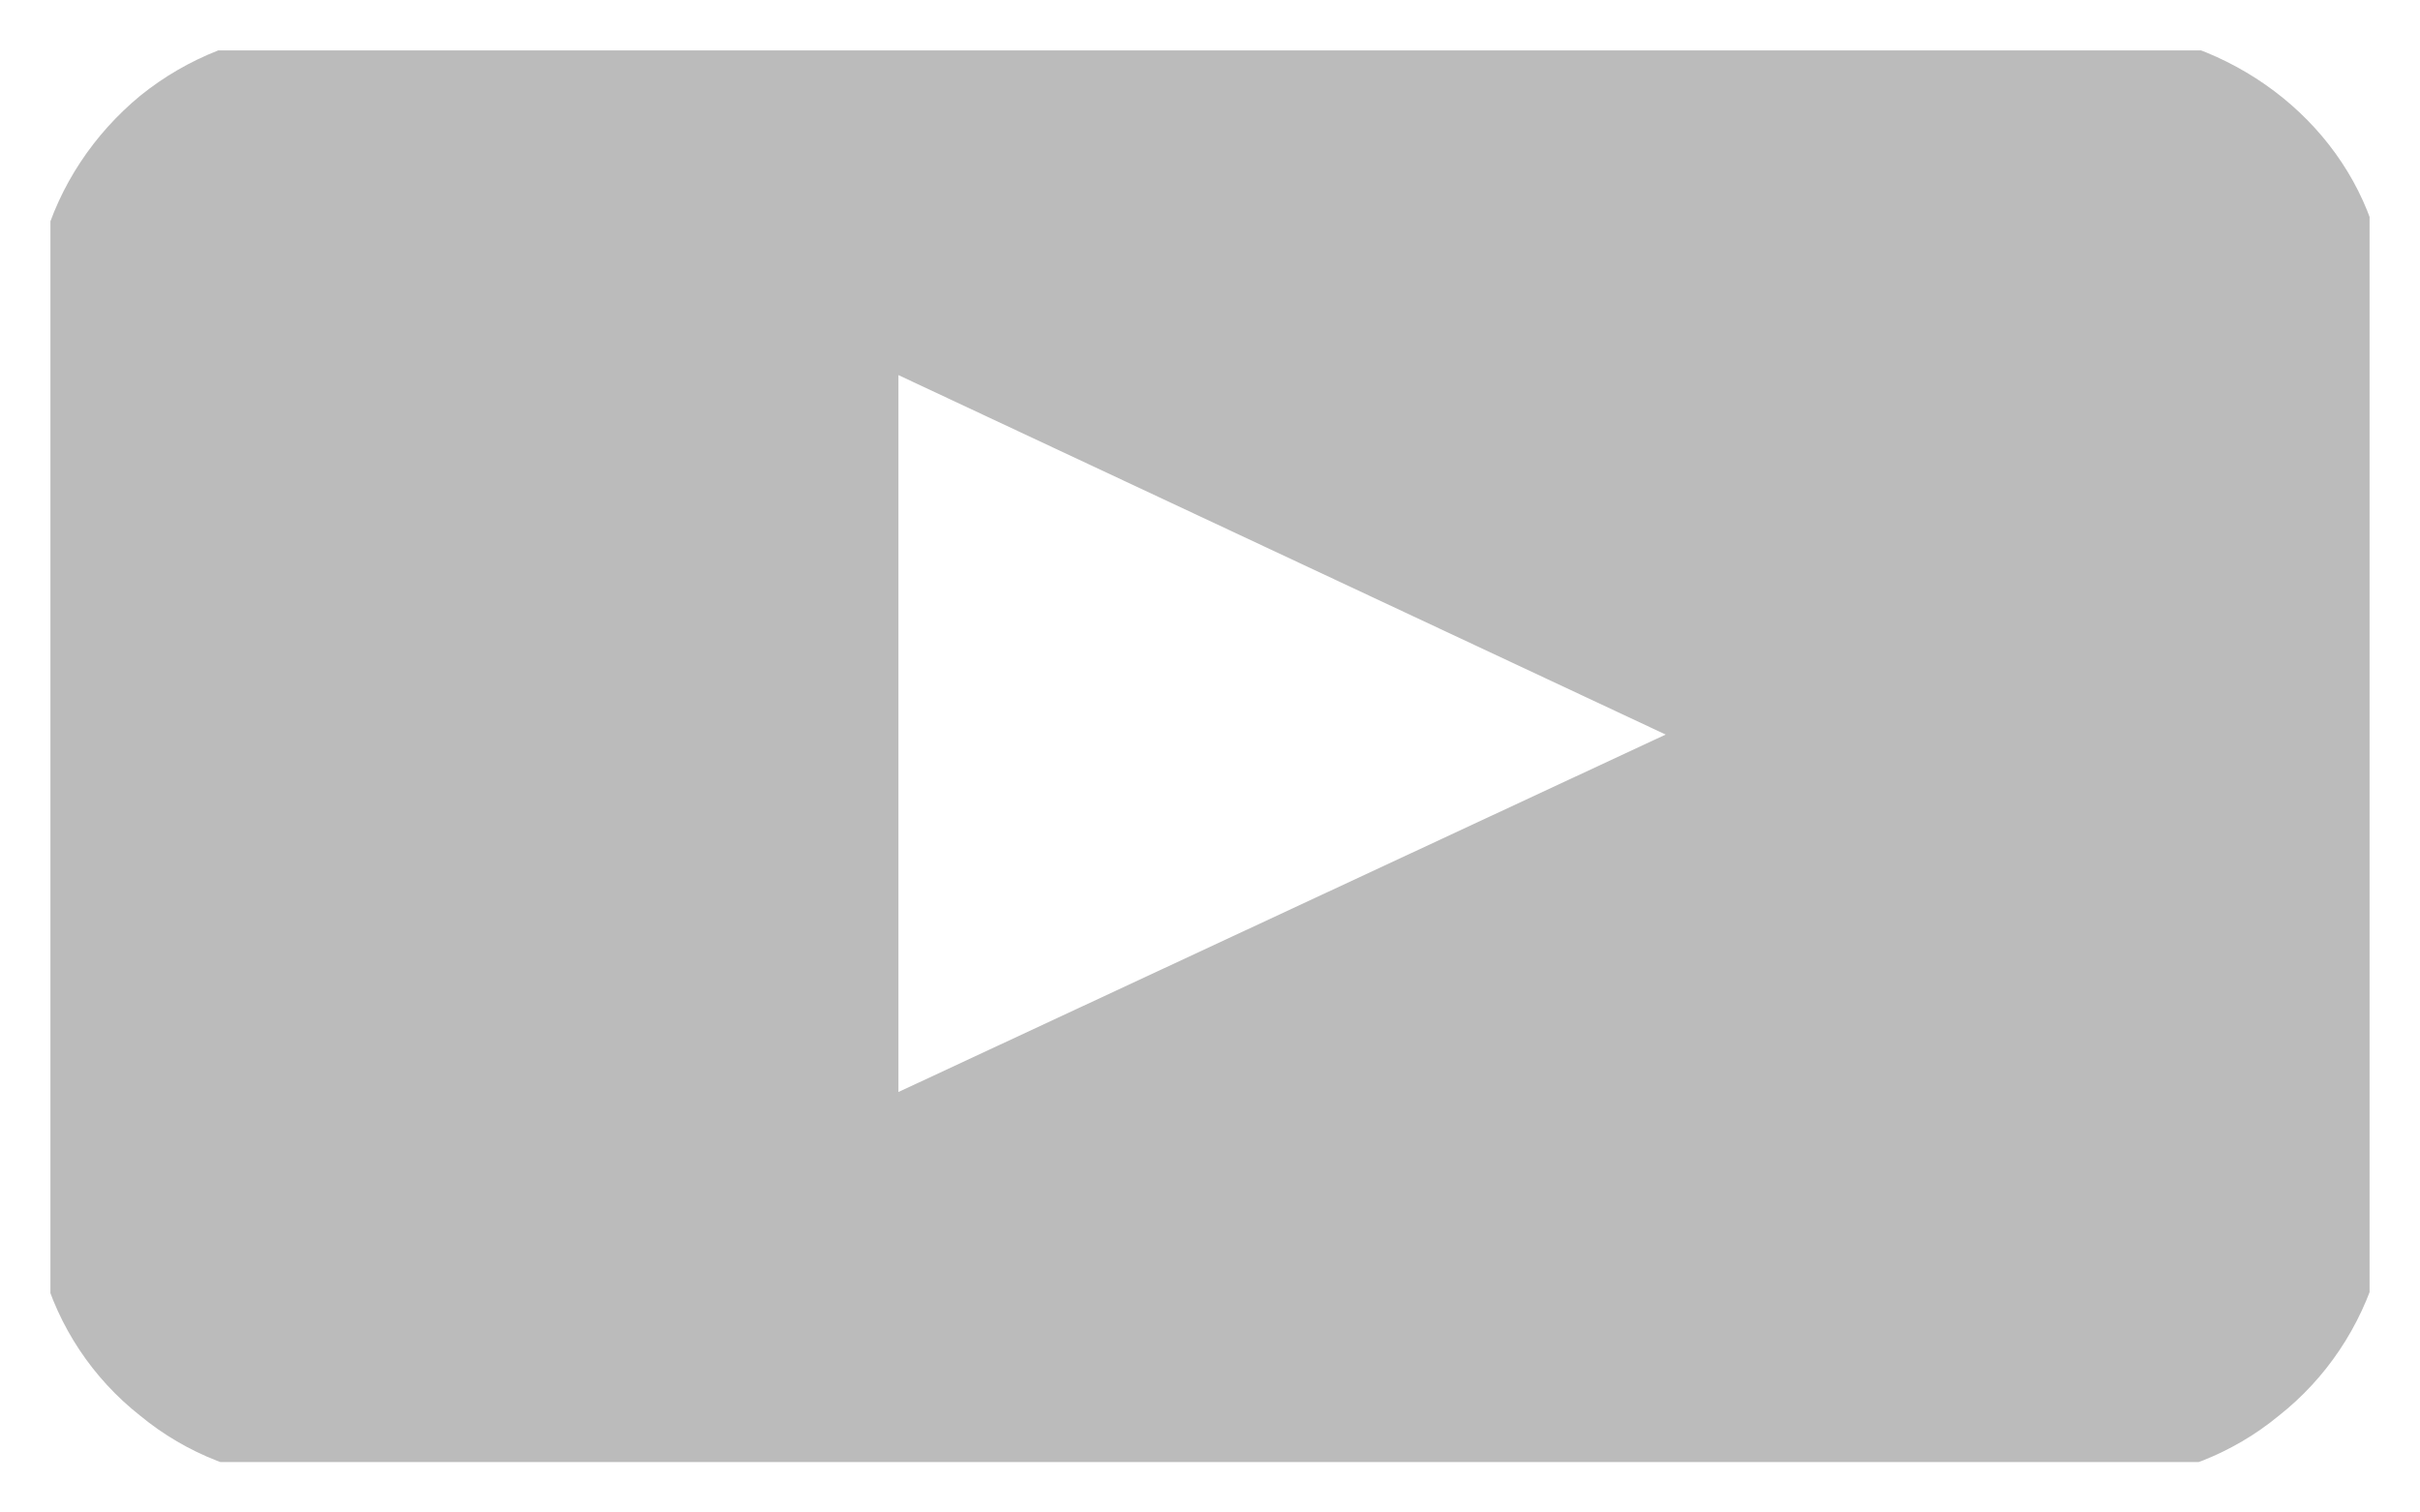 <svg width="24" height="15" viewBox="0 0 24 15" fill="none" xmlns="http://www.w3.org/2000/svg" xmlns:xlink="http://www.w3.org/1999/xlink">
	<desc>
			Created with Pixso.
	</desc>
	<defs>
		<clipPath id="clip0_230">
			<rect id="youtube 1" rx="-0.5" width="23" height="14" transform="translate(0.5 0.5)" fill="white" fill-opacity="0"/>
		</clipPath>
	</defs>
	<rect id="youtube 1" rx="-0.5" width="23" height="14" transform="translate(0.5 0.5)" fill="#FFFFFF" fill-opacity="0"/>
	<g clip-path="url(#clip0_230)">
		<path id="Vector" d="M24 7.49C24 9.17 24 10.95 23.58 12.58C23.41 13.16 23.07 13.67 22.6 14.04C22.14 14.42 21.57 14.64 20.98 14.68C18.01 14.98 15 14.98 12 14.98C9 14.98 6 14.98 3.02 14.68C2.42 14.64 1.85 14.42 1.39 14.04C0.92 13.67 0.58 13.16 0.42 12.58C0.01 10.95 0.01 9.17 0.01 7.49C0.01 5.82 0.01 4.04 0.43 2.41C0.59 1.84 0.93 1.33 1.39 0.95C1.86 0.57 2.43 0.35 3.03 0.3C6 0 9.01 0 12.01 0C15.01 0 18.01 0 20.99 0.3C22.24 0.42 23.28 1.27 23.58 2.4C24 4.04 23.99 5.82 23.99 7.5L24 7.49ZM16.53 7.29L8.91 3.72L8.91 10.83L16.53 7.28L16.53 7.29Z" fill="#BBBBBB" fill-opacity="1" fill-rule="nonzero"/>
	</g>
</svg>
